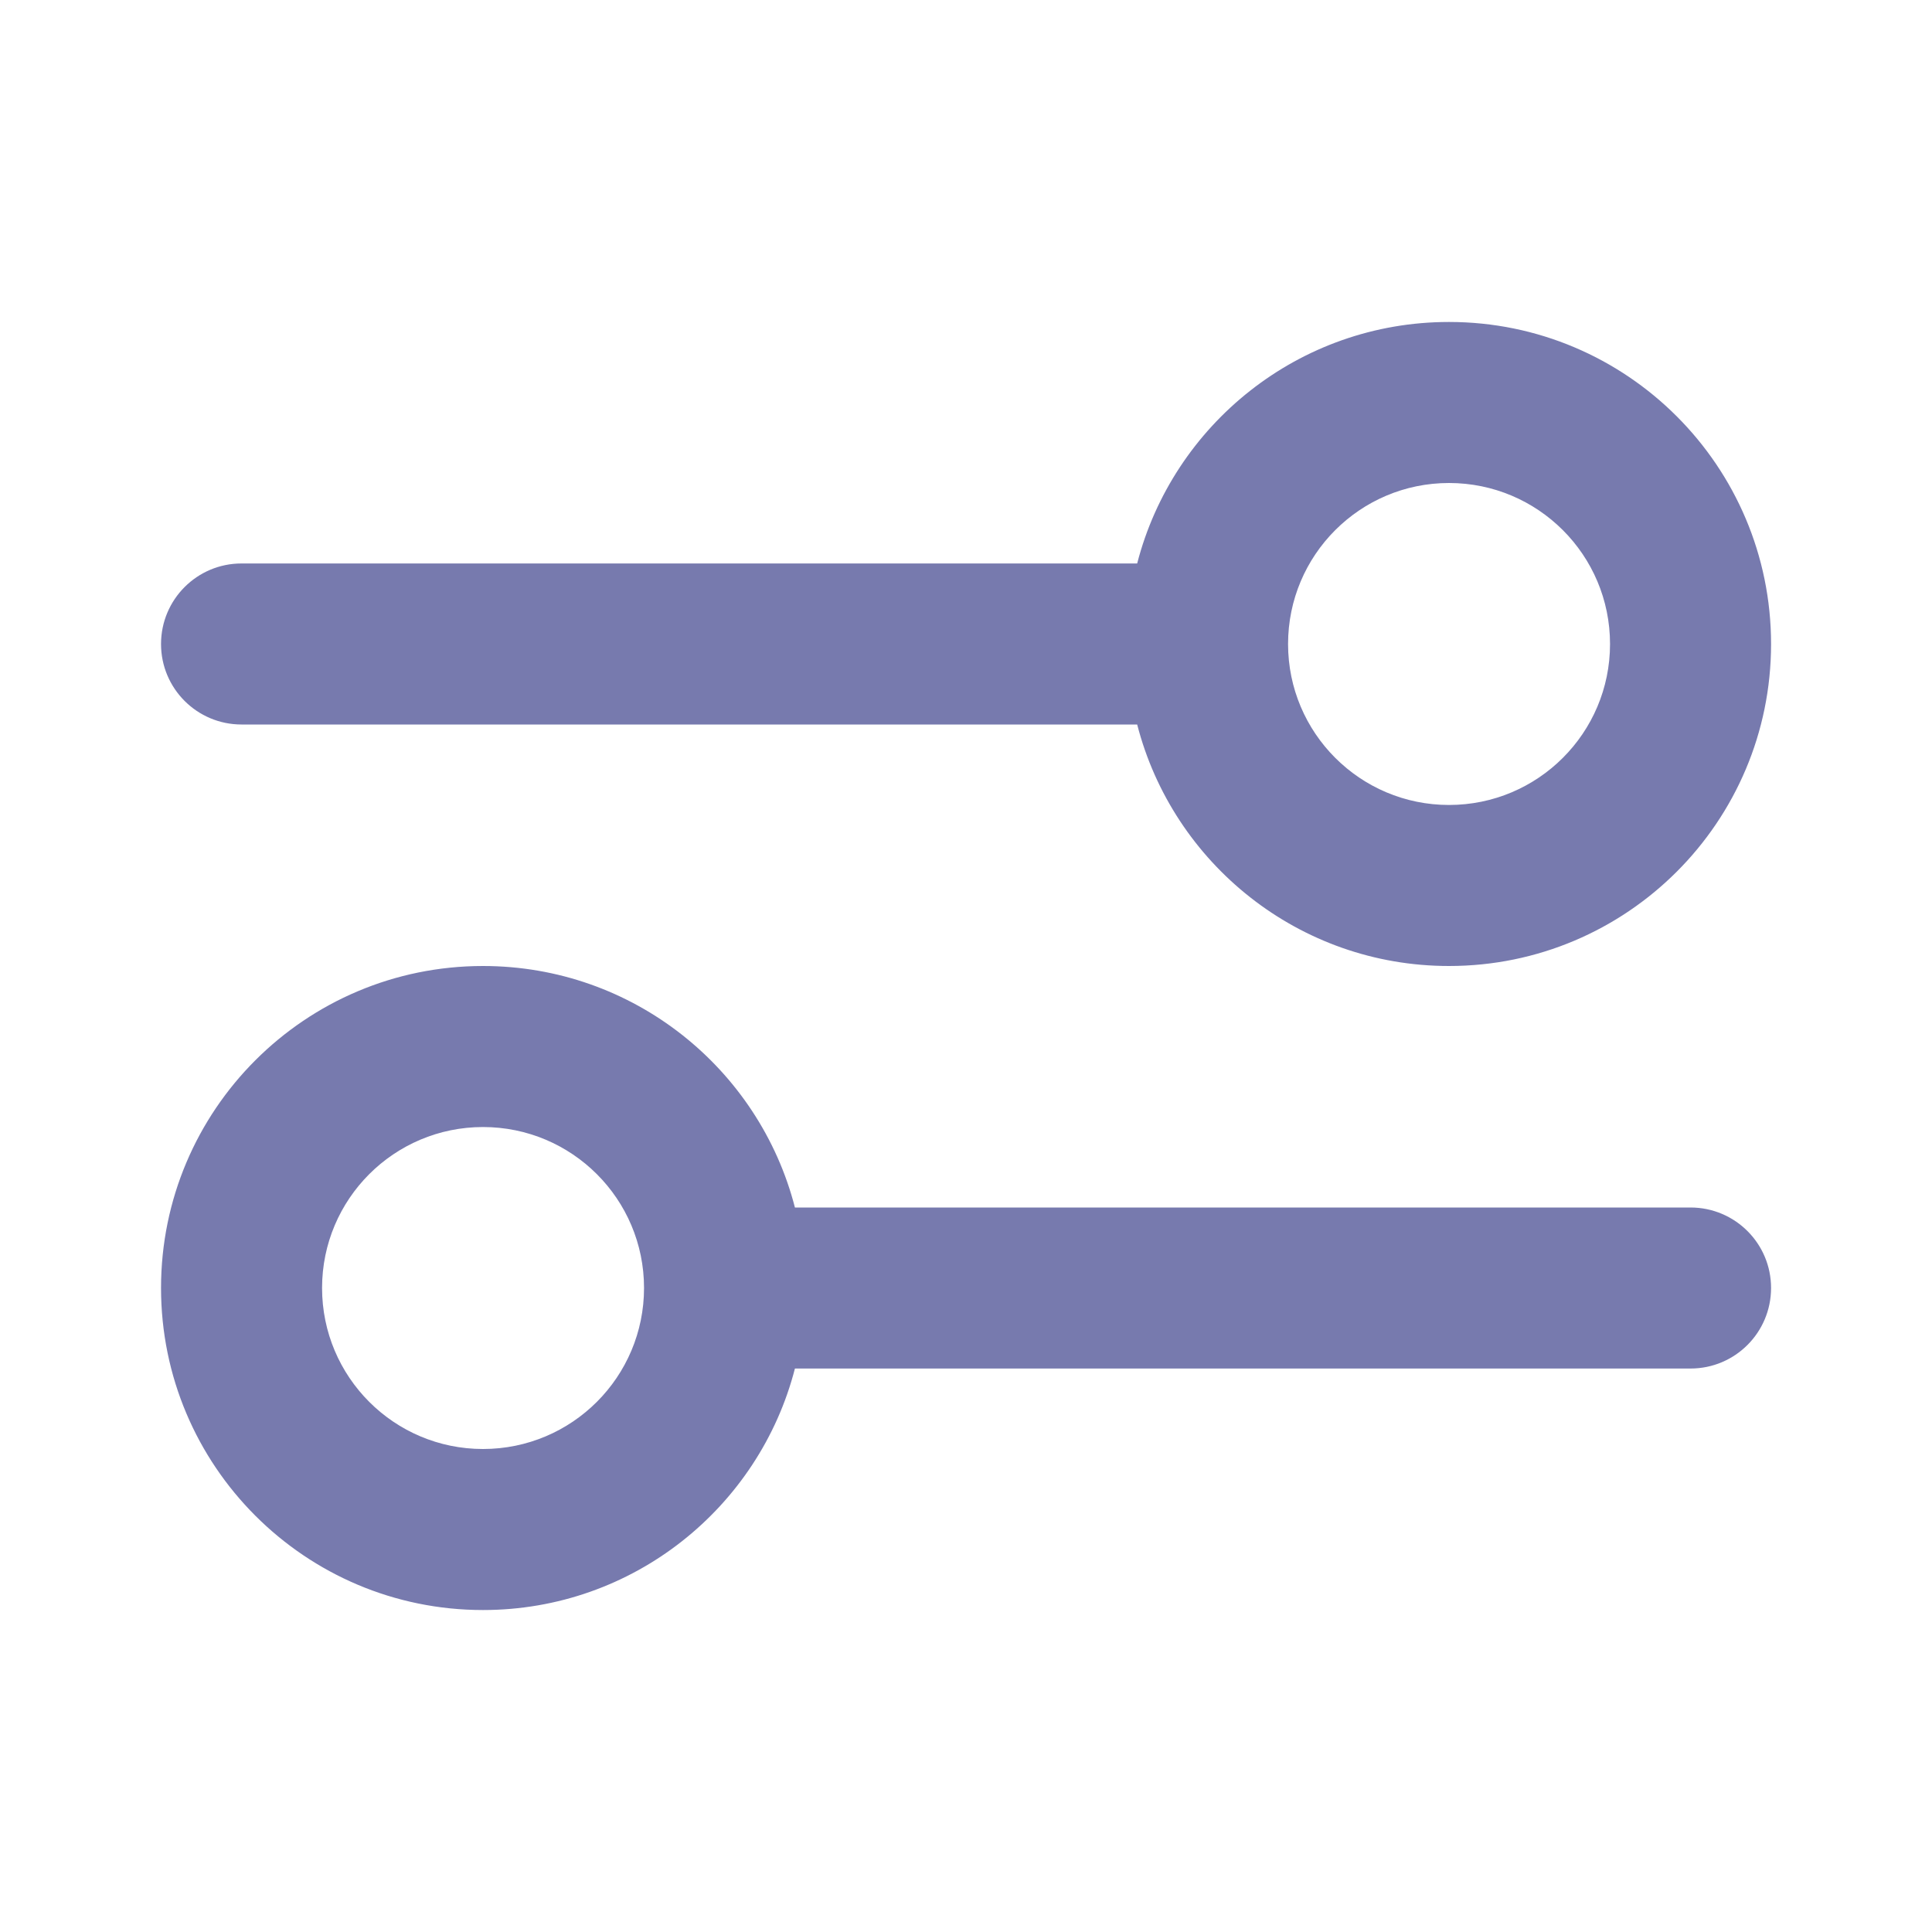 <svg width="20" height="20" viewBox="0 0 20 20" fill="none" xmlns="http://www.w3.org/2000/svg">
<path fill-rule="evenodd" clip-rule="evenodd" d="M15 10C16.841 10 18.334 8.508 18.334 6.667C18.334 4.826 16.841 3.333 15 3.333C13.447 3.333 12.142 4.396 11.772 5.833H2.5C2.04 5.833 1.667 6.206 1.667 6.667C1.667 7.127 2.04 7.5 2.5 7.5H11.772C12.142 8.938 13.447 10 15 10ZM13.334 6.667C13.334 7.587 14.08 8.333 15 8.333C15.921 8.333 16.667 7.587 16.667 6.667C16.667 5.746 15.921 5 15 5C14.08 5 13.334 5.746 13.334 6.667ZM1.667 13.333C1.667 11.492 3.159 10 5 10C6.554 10 7.859 11.062 8.229 12.5H17.5C17.961 12.5 18.334 12.873 18.334 13.333C18.334 13.794 17.961 14.167 17.5 14.167H8.229C7.859 15.604 6.554 16.667 5 16.667C3.159 16.667 1.667 15.174 1.667 13.333ZM6.667 13.333C6.667 12.413 5.921 11.667 5 11.667C4.08 11.667 3.334 12.413 3.334 13.333C3.334 14.254 4.08 15 5 15C5.921 15 6.667 14.254 6.667 13.333Z" fill="#777AAE"/>
</svg>
